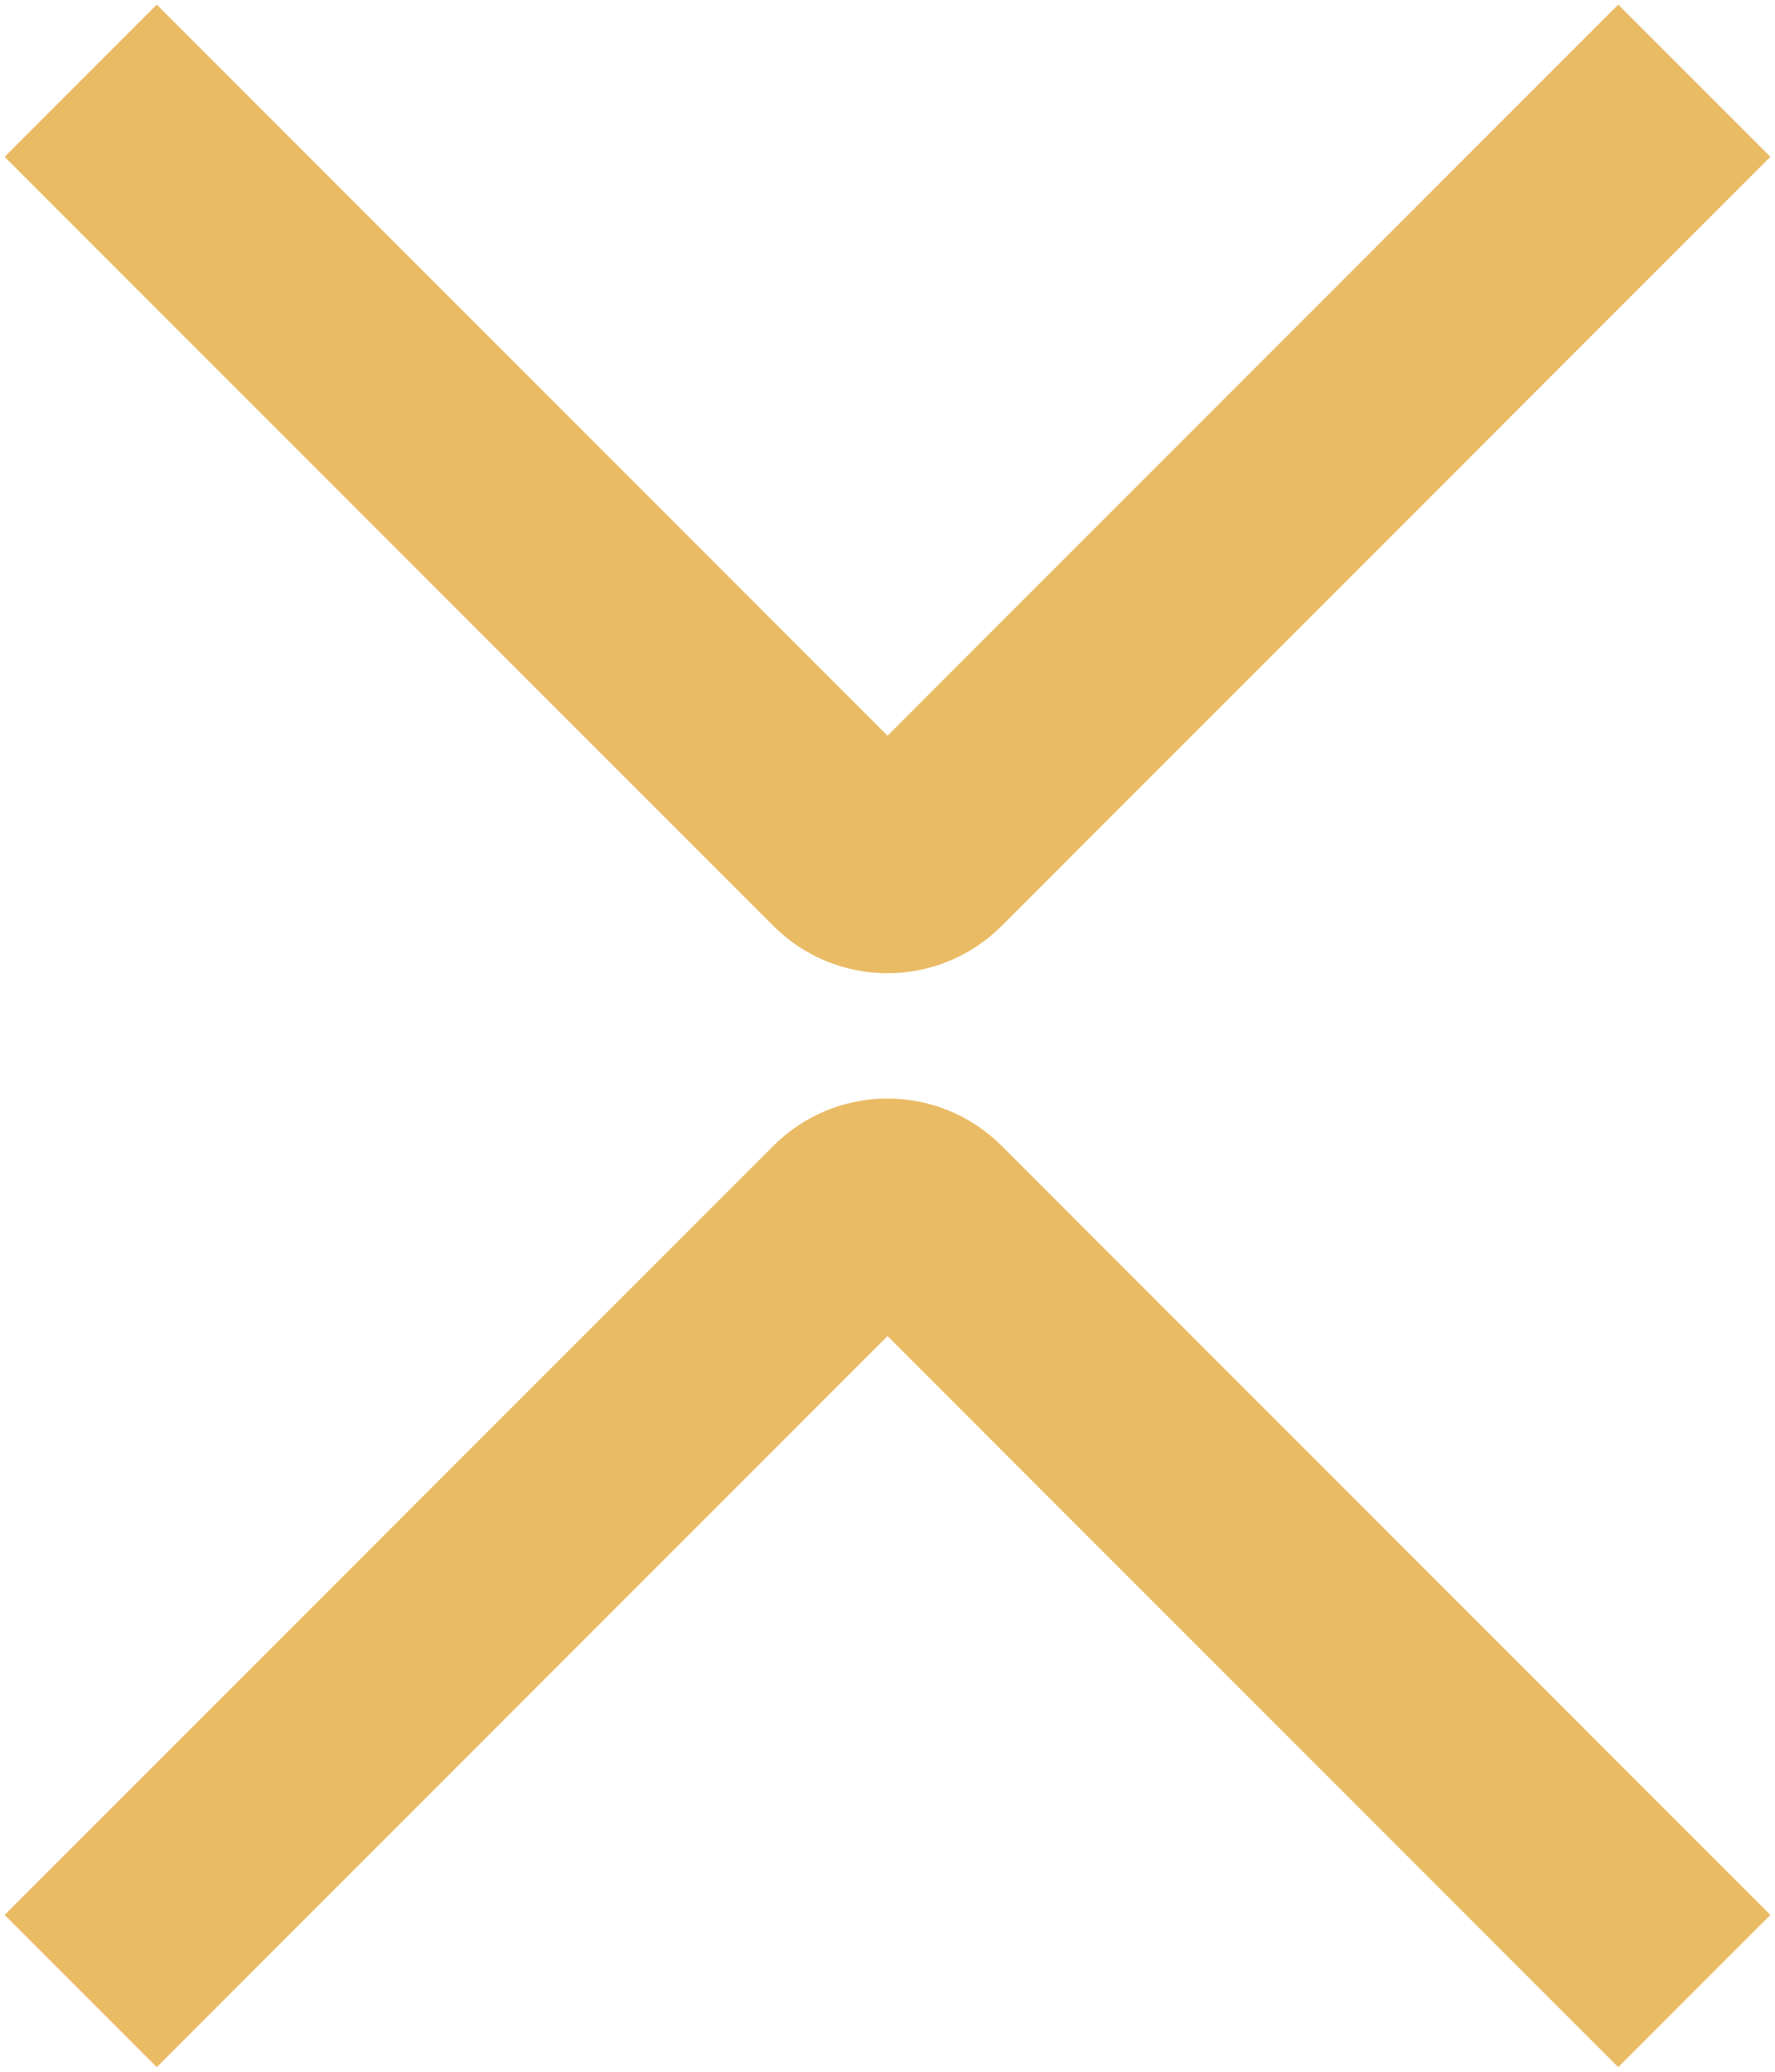 <svg width="66" height="77" viewBox="0 0 66 77" fill="none" xmlns="http://www.w3.org/2000/svg">
<path d="M3 3L31.586 31.586C32.367 32.367 33.633 32.367 34.414 31.586L63 3" stroke="#EABB65" stroke-width="8"/>
<path d="M63 74L34.414 45.414C33.633 44.633 32.367 44.633 31.586 45.414L3 74" stroke="#EABB65" stroke-width="8"/>
</svg>
